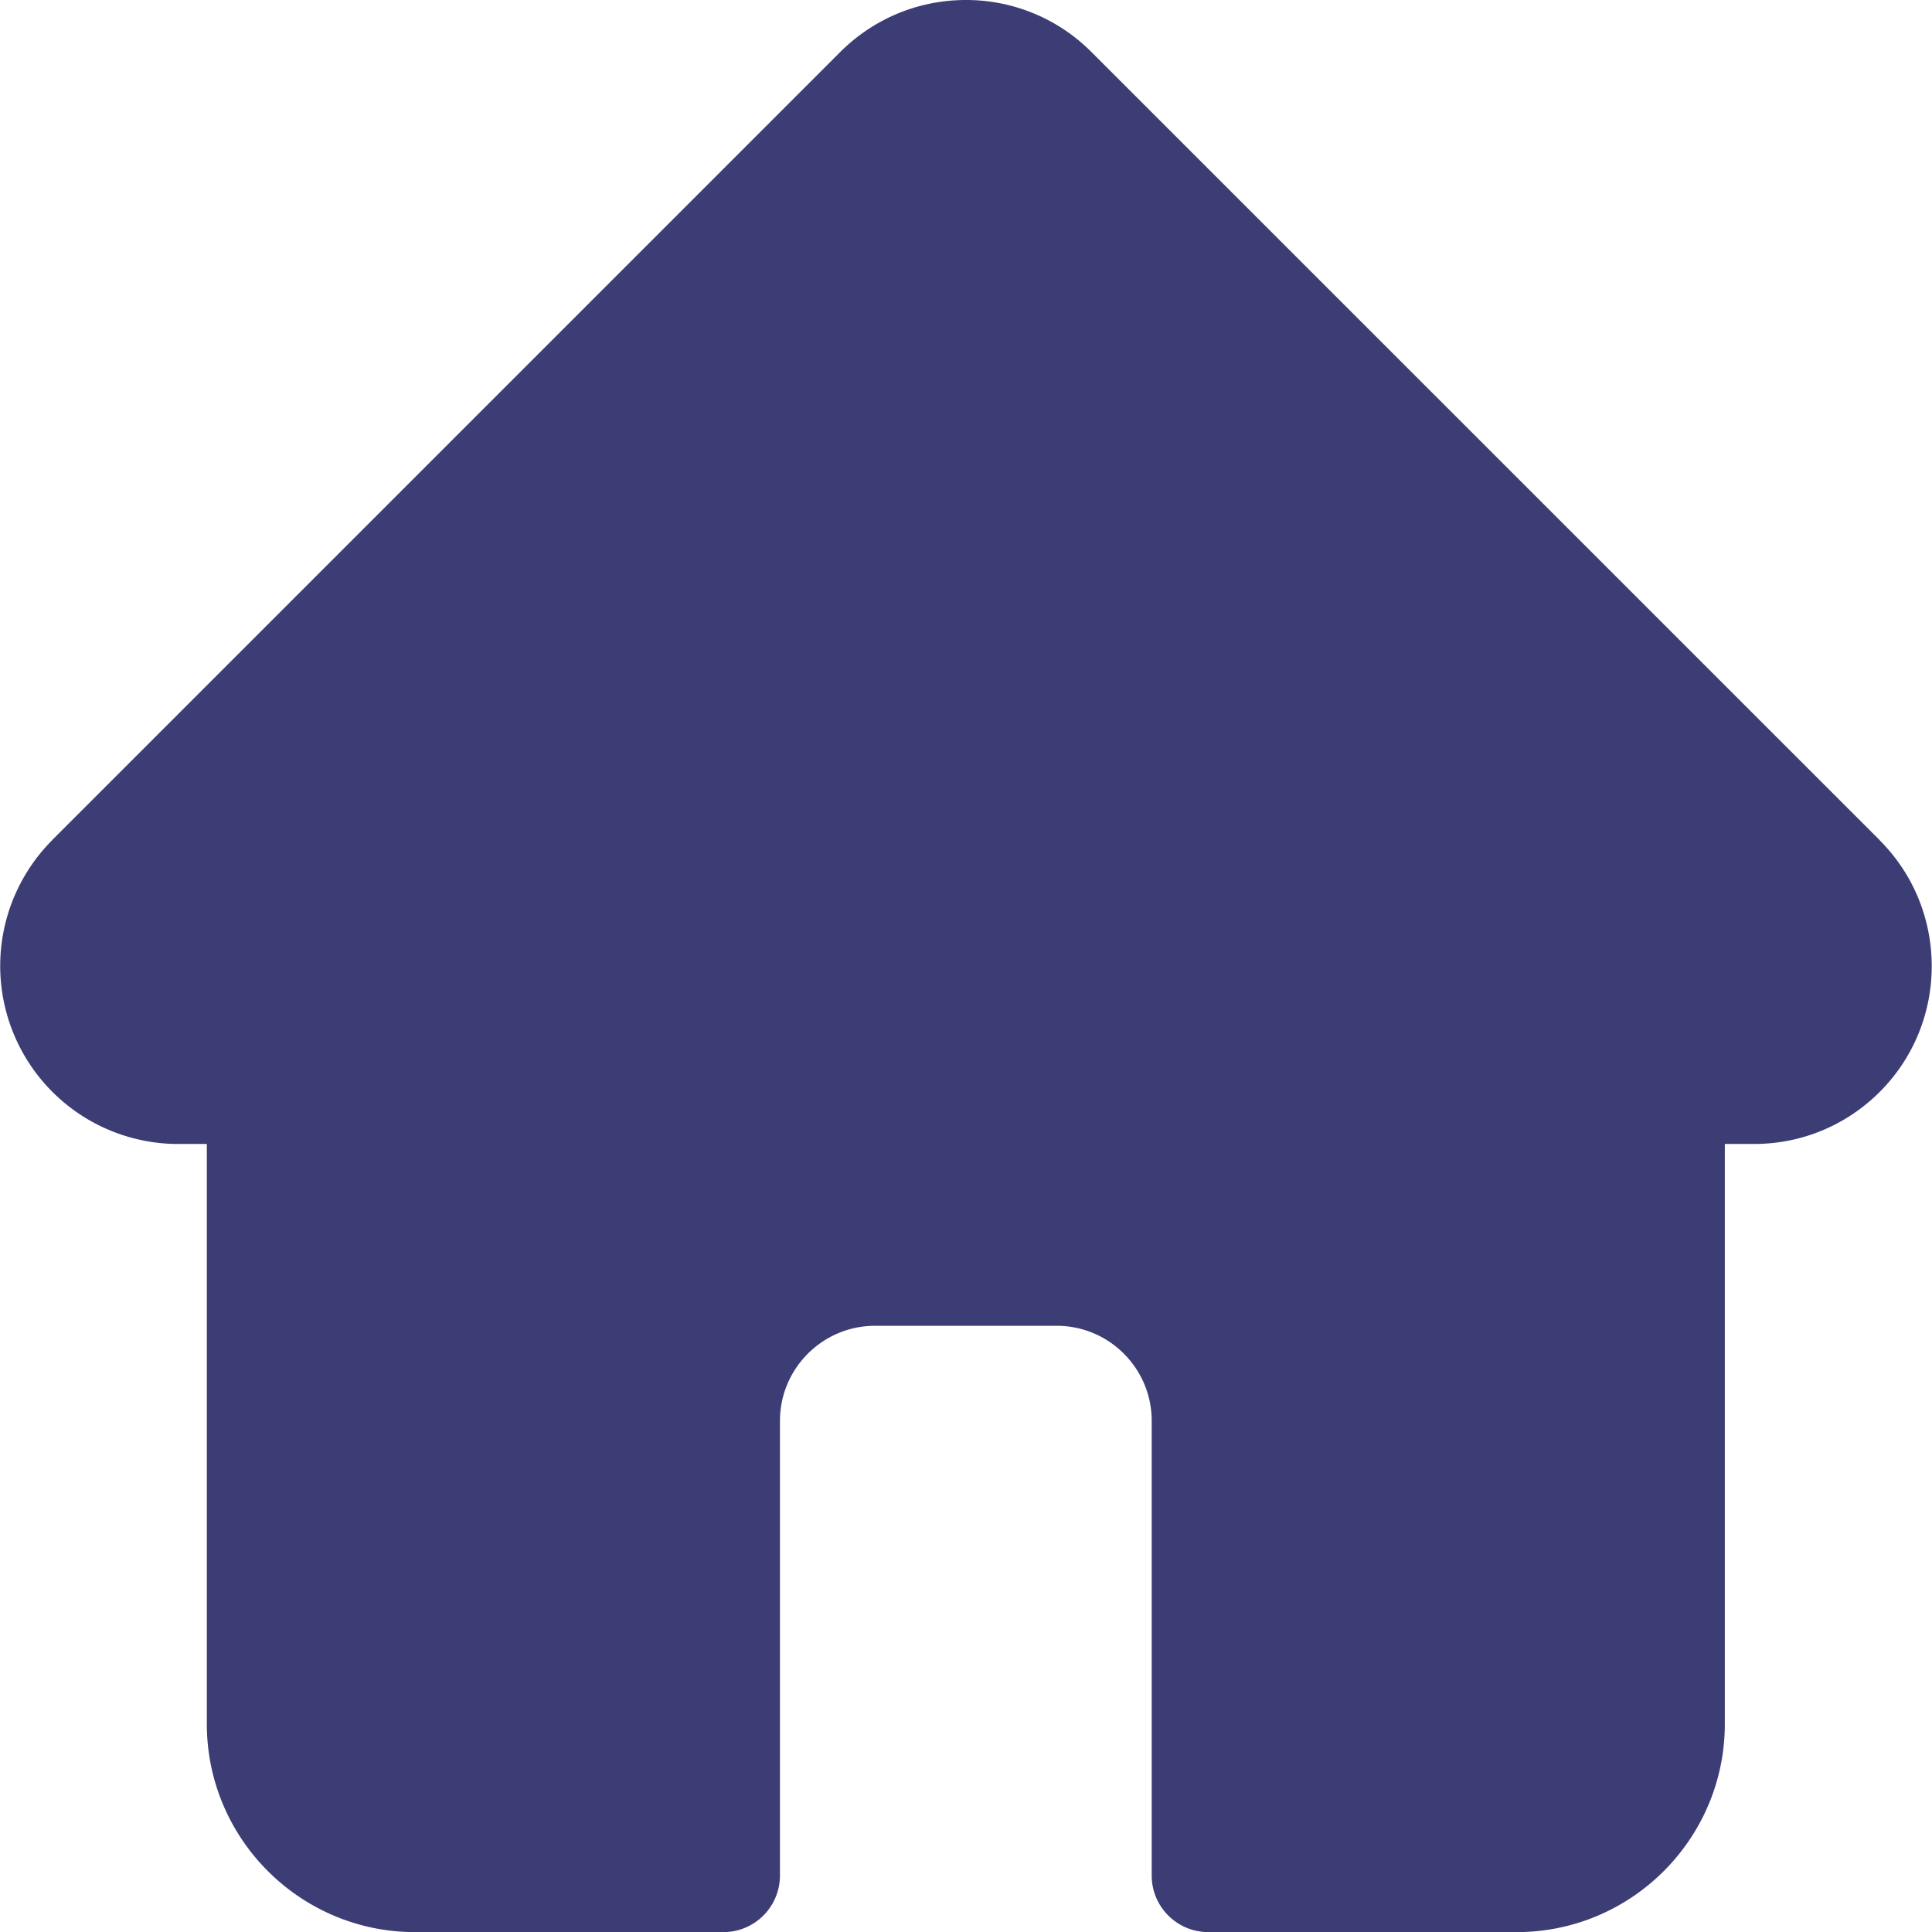 <svg xmlns="http://www.w3.org/2000/svg" width="17" height="17" fill="none"><g clip-path="url(#clip0)"><path fill="#3C3D75" d="M16.541 7.394l-.001-.001L9.605.459A1.554 1.554 0 008.5 0c-.418 0-.811.163-1.107.458L.461 7.39l-.007.008a1.567 1.567 0 001.09 2.668h.276v5.104c0 1.01.822 1.831 1.832 1.831h2.713a.498.498 0 00.498-.498v-4.001c0-.46.375-.836.836-.836h1.6c.46 0 .835.375.835.836v4.001c0 .275.223.498.499.498h2.713c1.01 0 1.831-.822 1.831-1.832v-5.103h.257c.418 0 .81-.163 1.106-.458.61-.61.61-1.602.001-2.213z"/></g><defs><clipPath id="clip0"><path fill="#fff" d="M0 0h17v17H0z"/></clipPath></defs></svg>
